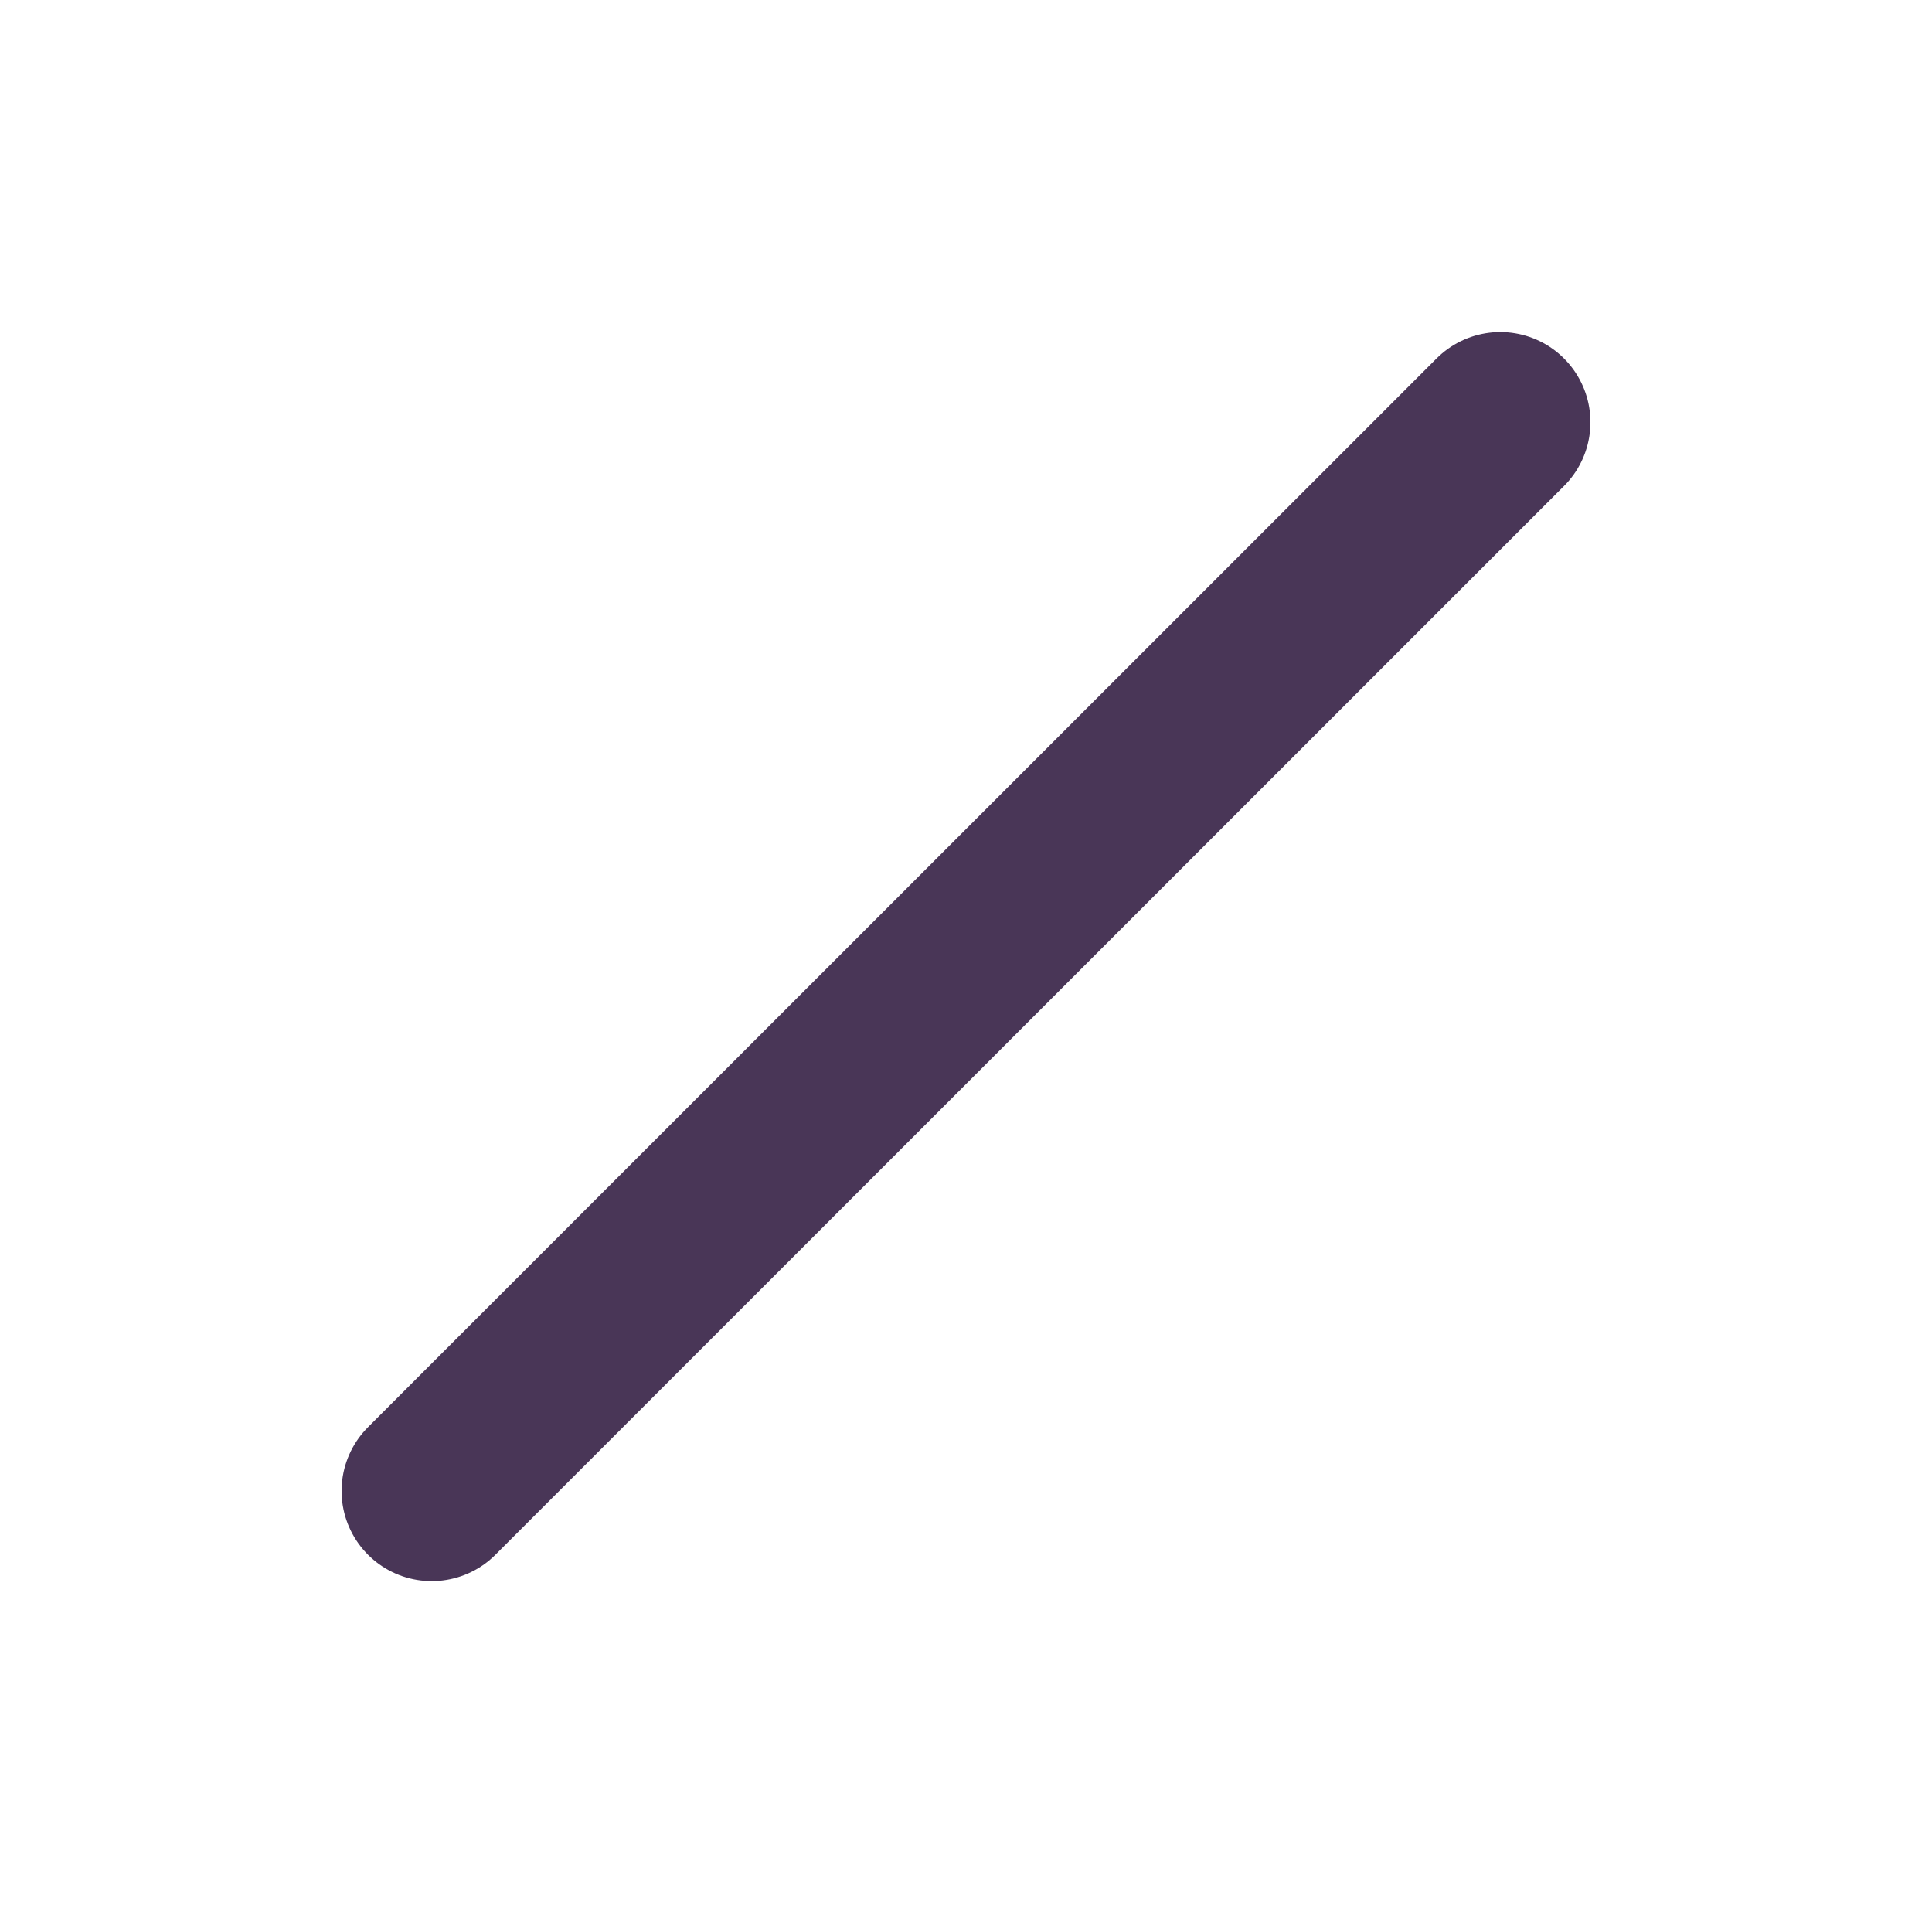 <svg width="101" height="100" viewBox="0 0 101 100" fill="none" xmlns="http://www.w3.org/2000/svg">
<g clip-path="url(#clip0_19_542)">
<path d="M78.431 22.069L22.569 77.931" stroke="#493657" stroke-width="9.425" stroke-linecap="round"/>
</g>
<defs>
<clipPath id="clip0_19_542">
<rect width="100" height="100" fill="white" transform="translate(0.5)"/>
</clipPath>
</defs>
</svg>
